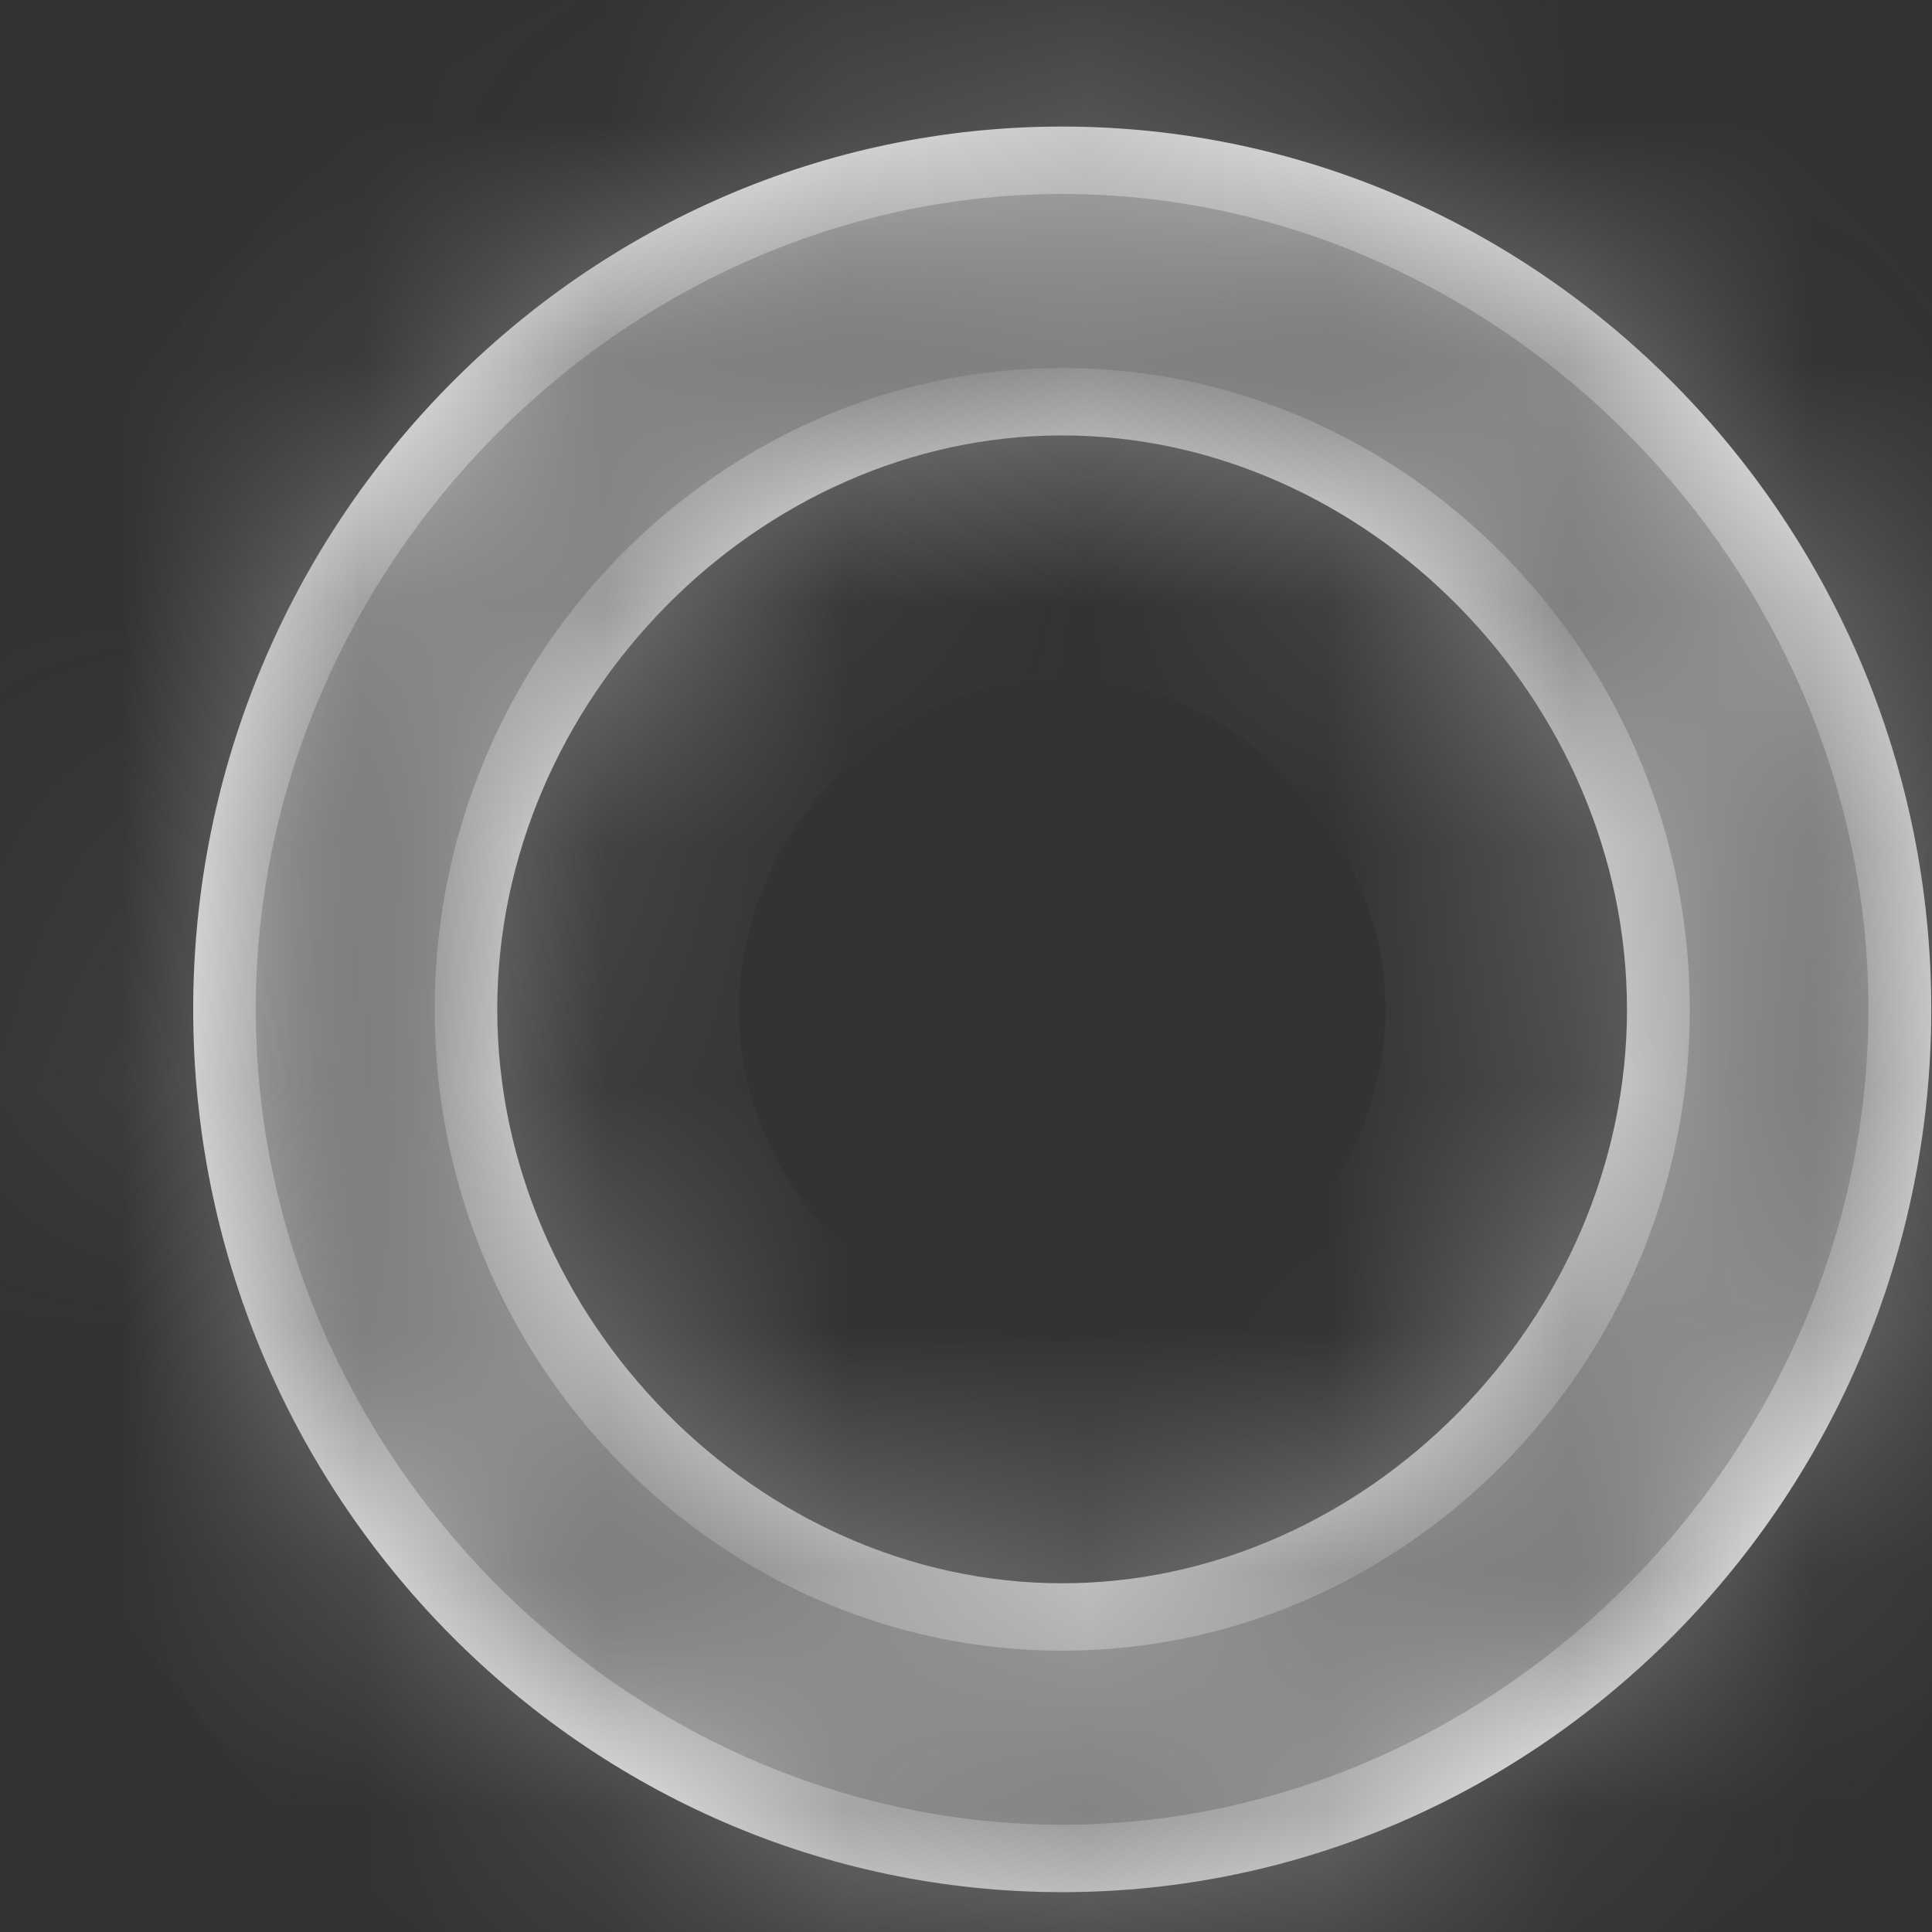 ﻿<?xml version="1.0" encoding="utf-8"?>
<svg version="1.1" xmlns:xlink="http://www.w3.org/1999/xlink" width="8px" height="8px" xmlns="http://www.w3.org/2000/svg">
  <rect width="100%" height="100%" fill="#333333" stroke="none"/>
  <defs>
    <mask fill="white" id="clip67">
      <path d="M 0.8 4.18  C 0.8 6.19  2.419 7.835  4.398 7.835  C 6.378 7.835  7.997 6.19  7.997 4.18  C 7.997 2.169  6.378 0.524  4.398 0.524  C 2.419 0.524  0.8 2.169  0.8 4.18  Z M 2.059 4.18  C 2.059 2.9  3.139 1.803  4.398 1.803  C 5.658 1.803  6.737 2.9  6.737 4.18  C 6.737 5.459  5.658 6.556  4.398 6.556  C 3.139 6.556  2.059 5.459  2.059 4.18  Z " fill-rule="evenodd" />
    </mask>
  </defs>
  <g transform="matrix(1 0 0 1 -2899 -2895 )">
    <path d="M 0.8 4.18  C 0.8 6.19  2.419 7.835  4.398 7.835  C 6.378 7.835  7.997 6.19  7.997 4.18  C 7.997 2.169  6.378 0.524  4.398 0.524  C 2.419 0.524  0.8 2.169  0.8 4.18  Z M 2.059 4.18  C 2.059 2.9  3.139 1.803  4.398 1.803  C 5.658 1.803  6.737 2.9  6.737 4.18  C 6.737 5.459  5.658 6.556  4.398 6.556  C 3.139 6.556  2.059 5.459  2.059 4.18  Z " fill-rule="nonzero" fill="#ffffff" stroke="none" transform="matrix(1 0 0 1 2899 2895 )" />
    <path d="M 0.8 4.18  C 0.8 6.19  2.419 7.835  4.398 7.835  C 6.378 7.835  7.997 6.19  7.997 4.18  C 7.997 2.169  6.378 0.524  4.398 0.524  C 2.419 0.524  0.8 2.169  0.8 4.18  Z " stroke-width="2" stroke="#7f7f7f" fill="none" transform="matrix(1 0 0 1 2899 2895 )" mask="url(#clip67)" />
    <path d="M 2.059 4.18  C 2.059 2.9  3.139 1.803  4.398 1.803  C 5.658 1.803  6.737 2.9  6.737 4.18  C 6.737 5.459  5.658 6.556  4.398 6.556  C 3.139 6.556  2.059 5.459  2.059 4.18  Z " stroke-width="2" stroke="#7f7f7f" fill="none" transform="matrix(1 0 0 1 2899 2895 )" mask="url(#clip67)" />
  </g>
</svg>